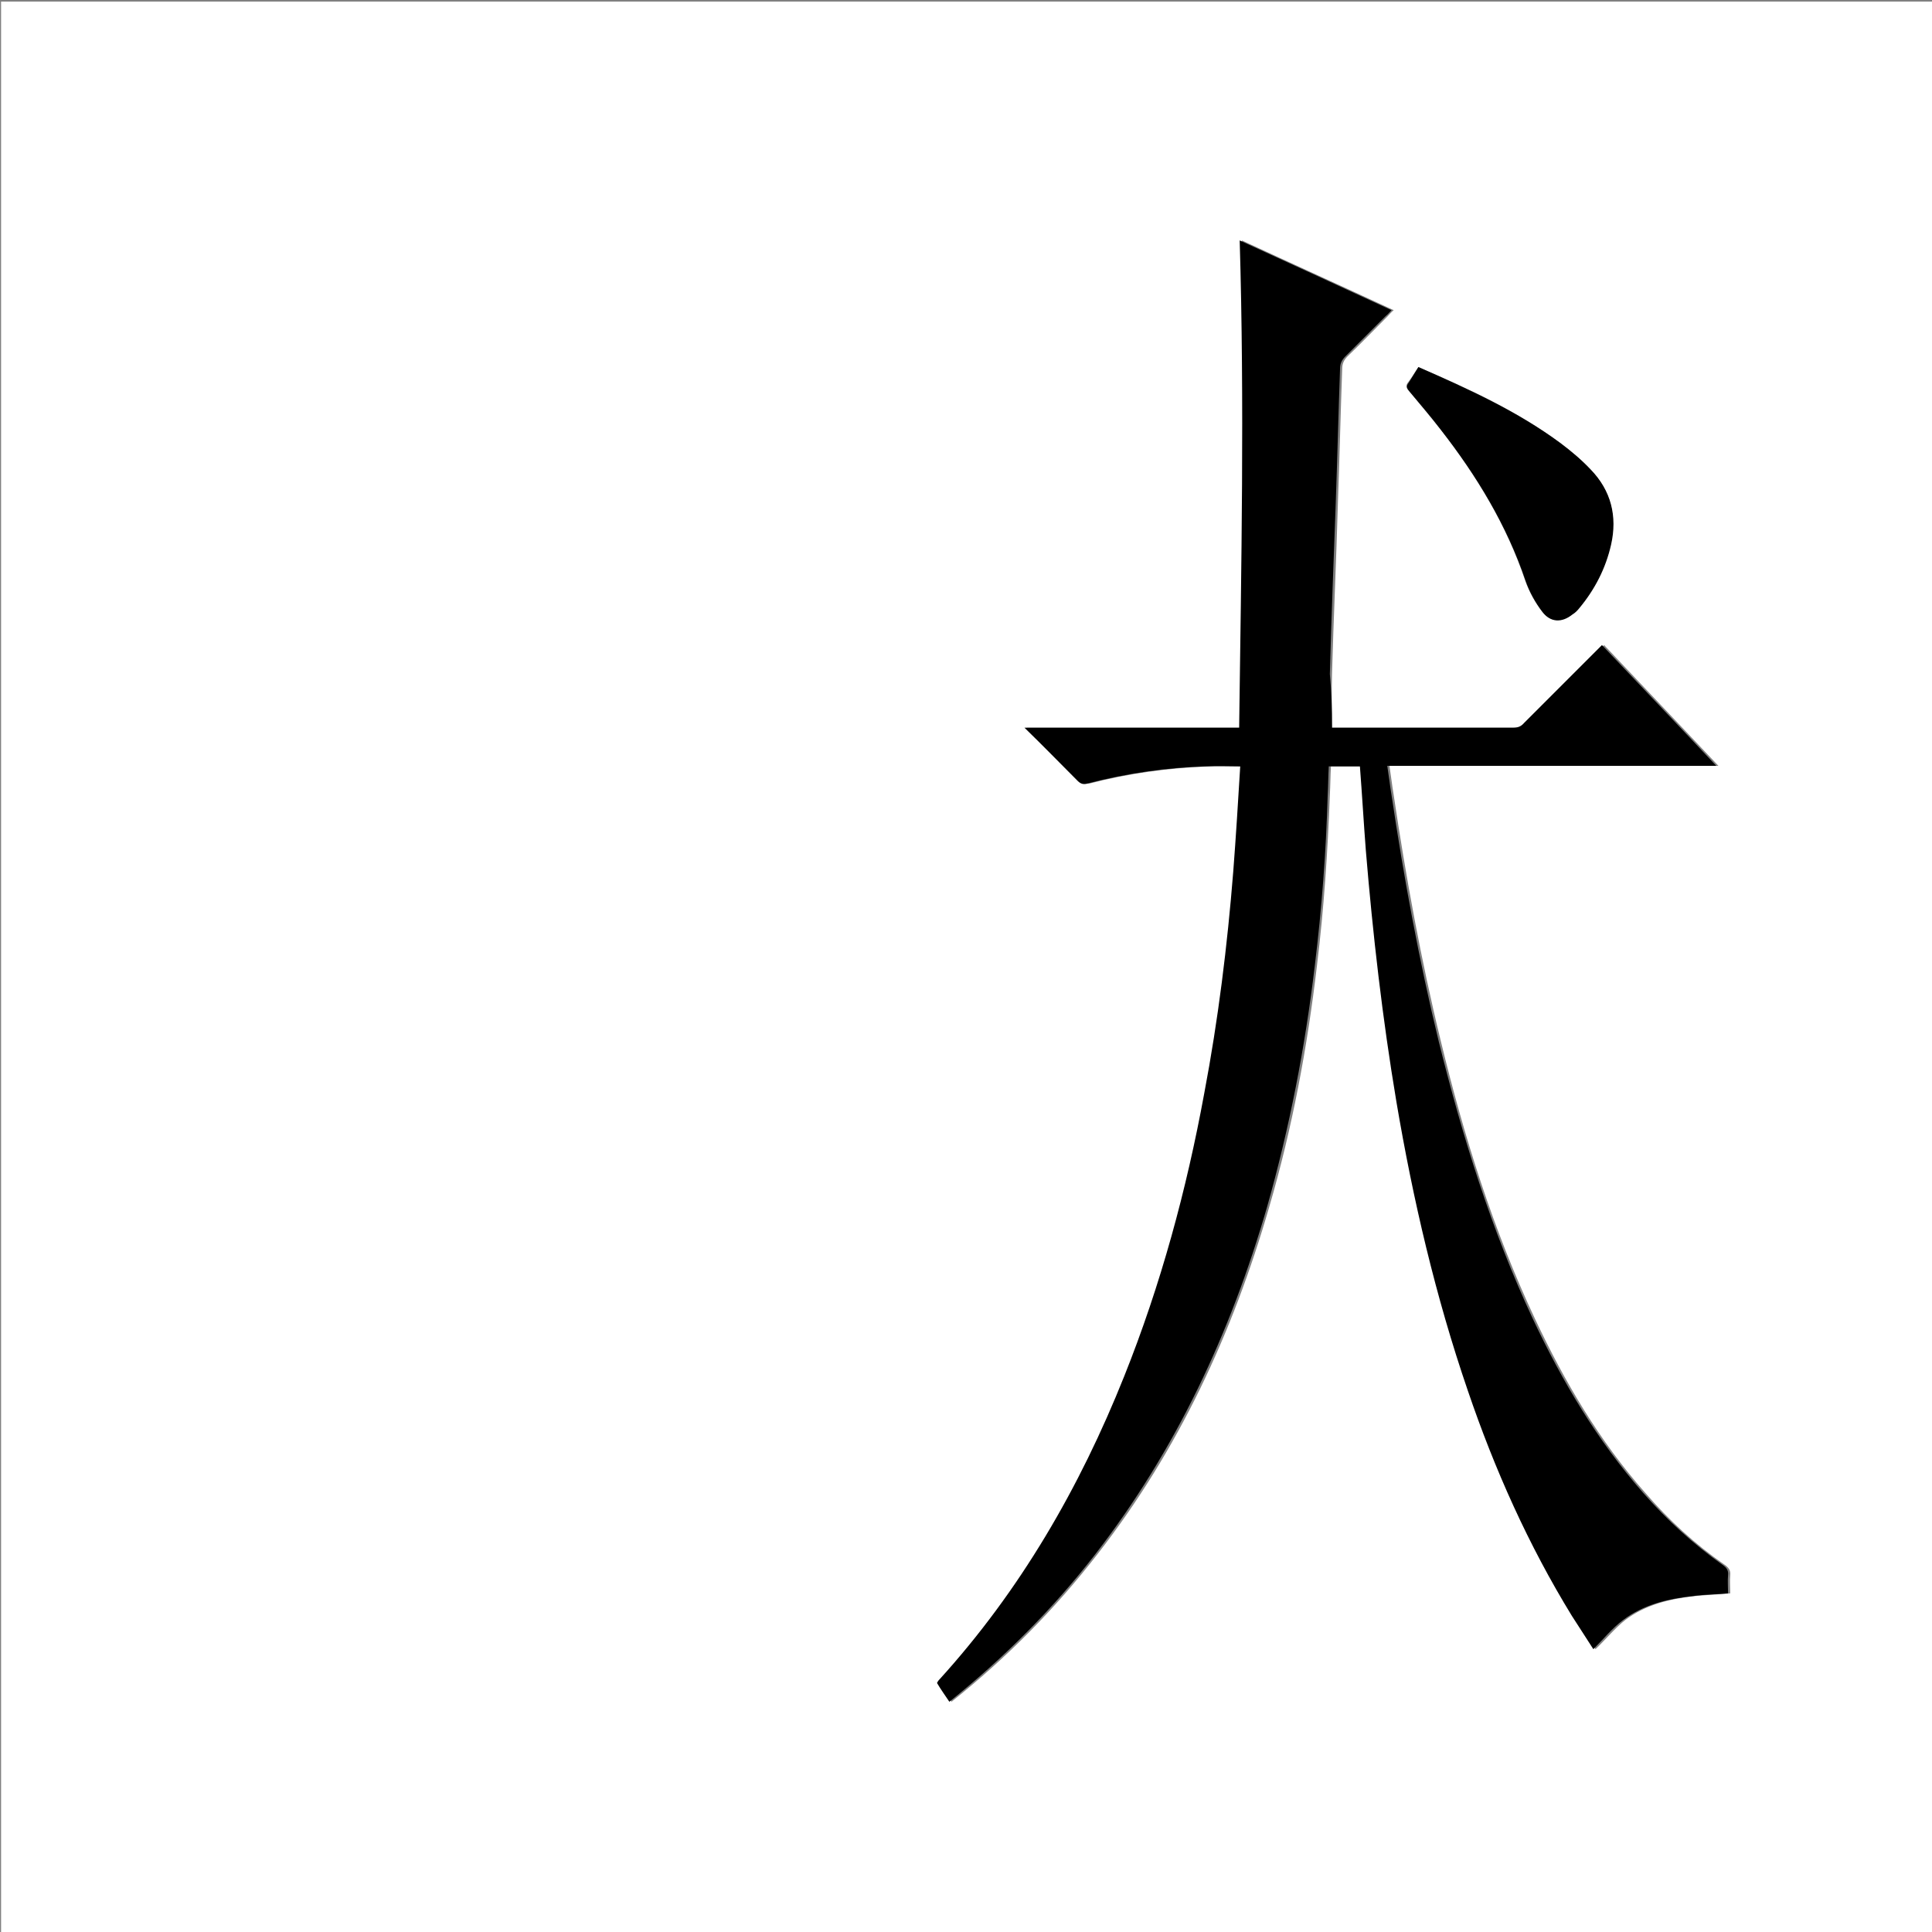 <?xml version="1.0" encoding="utf-8"?>
<!-- Generator: Adobe Illustrator 20.1.0, SVG Export Plug-In . SVG Version: 6.00 Build 0)  -->
<svg version="1.1" id="图层_1" xmlns="http://www.w3.org/2000/svg" xmlns:xlink="http://www.w3.org/1999/xlink" x="0px" y="0px"
	 viewBox="0 0 360 360" style="enable-background:new 0 0 360 360;" xml:space="preserve">
<rect x="0" y="0" width="360" height="360" fill="#808080" stroke="none"/>
<style type="text/css">
	.st0{fill:#FFFFFF;}
</style>
<g>
	<path class="st0" d="M0.2,360.5c0-120.1,0-240.2,0-360.2c120.1,0,240.2,0,360.2,0c0,120.1,0,240.2,0,360.2
		C240.4,360.5,120.3,360.5,0.2,360.5z M248.2,135.6c0-3.4-0.1-6.7,0-10c0.3-10.6,0.8-21.2,1.1-31.9c0.3-8.3,0.5-16.7,0.8-25
		c0-0.9,0.3-1.6,1-2.3c2.5-2.4,5-5,7.5-7.5c0.3-0.3,0.6-0.7,1.1-1.1c-9.5-4.4-18.8-8.6-28.3-13c1,30.3,0.3,60.5-0.1,90.8
		c-13.4,0-26.6,0-40,0c3.4,3.4,6.7,6.6,9.9,9.9c0.6,0.6,1,0.6,1.8,0.5c7.3-1.9,14.7-2.9,22.3-3.2c2-0.1,4,0,6.2,0
		c-0.4,6.6-0.7,13.1-1.3,19.6c-1.1,13.9-2.9,27.7-5.4,41.3c-3.4,18-8.1,35.7-14.9,52.7c-8.3,20.8-19.4,39.9-34.5,56.6
		c-0.2,0.2-0.3,0.4-0.4,0.6c0.8,1.2,1.6,2.3,2.3,3.5c10.3-8.2,19.3-17.3,27.2-27.5c15.1-19.4,25.2-41.2,32-64.7
		c4.3-14.7,7.1-29.7,8.9-45c1.3-10.6,2-21.2,2.4-31.8c0.1-1.8,0.1-3.6,0.2-5.3c2,0,3.9,0,5.8,0c0.4,5.3,0.6,10.5,1.1,15.6
		c1.3,15.7,3,31.3,5.7,46.9c3.1,18.3,7.3,36.2,13.3,53.8c5,14.7,11.3,28.8,19.4,42c1.3,2.2,2.7,4.3,4,6.2c1.9-1.8,3.5-3.8,5.5-5.4
		c3.8-2.9,8.4-4,13.1-4.5c2.1-0.2,4.3-0.3,6.5-0.5c0-1.2-0.1-2.3,0-3.4c0.1-0.9-0.3-1.4-1-1.9c-5.5-3.8-10.4-8.3-14.8-13.4
		c-8.6-9.7-15.1-20.8-20.6-32.5c-7.8-16.6-13.2-33.9-17.5-51.6c-3.7-15.1-6.5-30.5-8.8-45.9c-0.3-1.8-0.5-3.6-0.8-5.5
		c20.4,0,40.7,0,61.3,0c-7.2-7.6-14.2-15-21.3-22.5c-4.9,4.9-9.7,9.7-14.5,14.5c-0.6,0.6-1.2,0.9-2.1,0.9c-10.8,0-21.7,0-32.5,0
		C248.9,135.6,248.5,135.6,248.2,135.6z M264.3,68.4c-0.7,1-1.2,1.9-1.9,2.8c-0.5,0.6-0.4,1.1,0.1,1.6c2,2.4,4,4.8,5.9,7.2
		c6.7,8.6,12.3,17.8,15.8,28.2c0.7,2,1.8,4,3.1,5.7c1.5,2,3.6,2.1,5.6,0.5c0.5-0.4,0.9-0.8,1.3-1.2c2.9-3.5,4.9-7.4,5.9-11.8
		c1.2-5.3,0-10-3.8-14c-1.7-1.8-3.6-3.4-5.6-4.9C282.7,76.6,273.6,72.4,264.3,68.4z"/>
	<path d="M248.2,135.6c0.3,0,0.8,0,1.2,0c10.8,0,21.7,0,32.5,0c0.9,0,1.5-0.2,2.1-0.9c4.8-4.8,9.6-9.6,14.5-14.5
		c7,7.4,14.1,14.8,21.3,22.5c-20.6,0-40.9,0-61.3,0c0.3,1.9,0.5,3.7,0.8,5.5c2.3,15.4,5.1,30.7,8.8,45.9
		c4.4,17.7,9.8,35.1,17.5,51.6c5.5,11.7,12,22.7,20.6,32.5c4.4,5,9.3,9.5,14.8,13.4c0.7,0.5,1.1,1,1,1.9c-0.1,1.1,0,2.2,0,3.4
		c-2.2,0.2-4.4,0.2-6.5,0.5c-4.7,0.5-9.3,1.6-13.1,4.5c-2,1.5-3.6,3.5-5.5,5.4c-1.2-1.9-2.6-4-4-6.2c-8.1-13.2-14.4-27.3-19.4-42
		c-6-17.5-10.2-35.5-13.3-53.8c-2.6-15.5-4.4-31.2-5.7-46.9c-0.4-5.2-0.7-10.4-1.1-15.6c-1.9,0-3.7,0-5.8,0
		c-0.1,1.8-0.1,3.6-0.2,5.3c-0.3,10.6-1.1,21.2-2.4,31.8c-1.8,15.2-4.7,30.2-8.9,45c-6.8,23.5-17,45.3-32,64.7
		c-7.9,10.2-17,19.3-27.2,27.5c-0.8-1.2-1.6-2.3-2.3-3.5c0.1-0.2,0.2-0.4,0.4-0.6c15.1-16.6,26.2-35.8,34.5-56.6
		c6.8-17,11.6-34.7,14.9-52.7c2.6-13.7,4.3-27.5,5.4-41.3c0.5-6.5,0.9-13,1.3-19.6c-2.2,0-4.2-0.1-6.2,0c-7.5,0.2-15,1.3-22.3,3.2
		c-0.7,0.2-1.2,0.1-1.8-0.5c-3.2-3.2-6.4-6.5-9.9-9.9c13.5,0,26.6,0,40,0c0.4-30.3,1-60.5,0.1-90.8c9.4,4.3,18.8,8.6,28.3,13
		c-0.4,0.4-0.7,0.8-1.1,1.1c-2.5,2.5-5,5-7.5,7.5c-0.7,0.7-1,1.4-1,2.3c-0.3,8.3-0.5,16.7-0.8,25c-0.4,10.6-0.8,21.2-1.1,31.9
		C248.1,128.8,248.2,132.1,248.2,135.6z"/>
	<path d="M264.3,68.4c9.3,4.1,18.4,8.2,26.5,14.2c2,1.5,3.9,3.1,5.6,4.9c3.8,3.9,5,8.7,3.8,14c-1,4.4-3,8.3-5.9,11.8
		c-0.4,0.5-0.8,0.9-1.3,1.2c-2,1.6-4.1,1.5-5.6-0.5c-1.3-1.7-2.4-3.7-3.1-5.7c-3.5-10.4-9.1-19.6-15.8-28.2
		c-1.9-2.5-3.9-4.8-5.9-7.2c-0.5-0.6-0.6-1-0.1-1.6C263.1,70.3,263.7,69.4,264.3,68.4z"/>
</g>
</svg>
